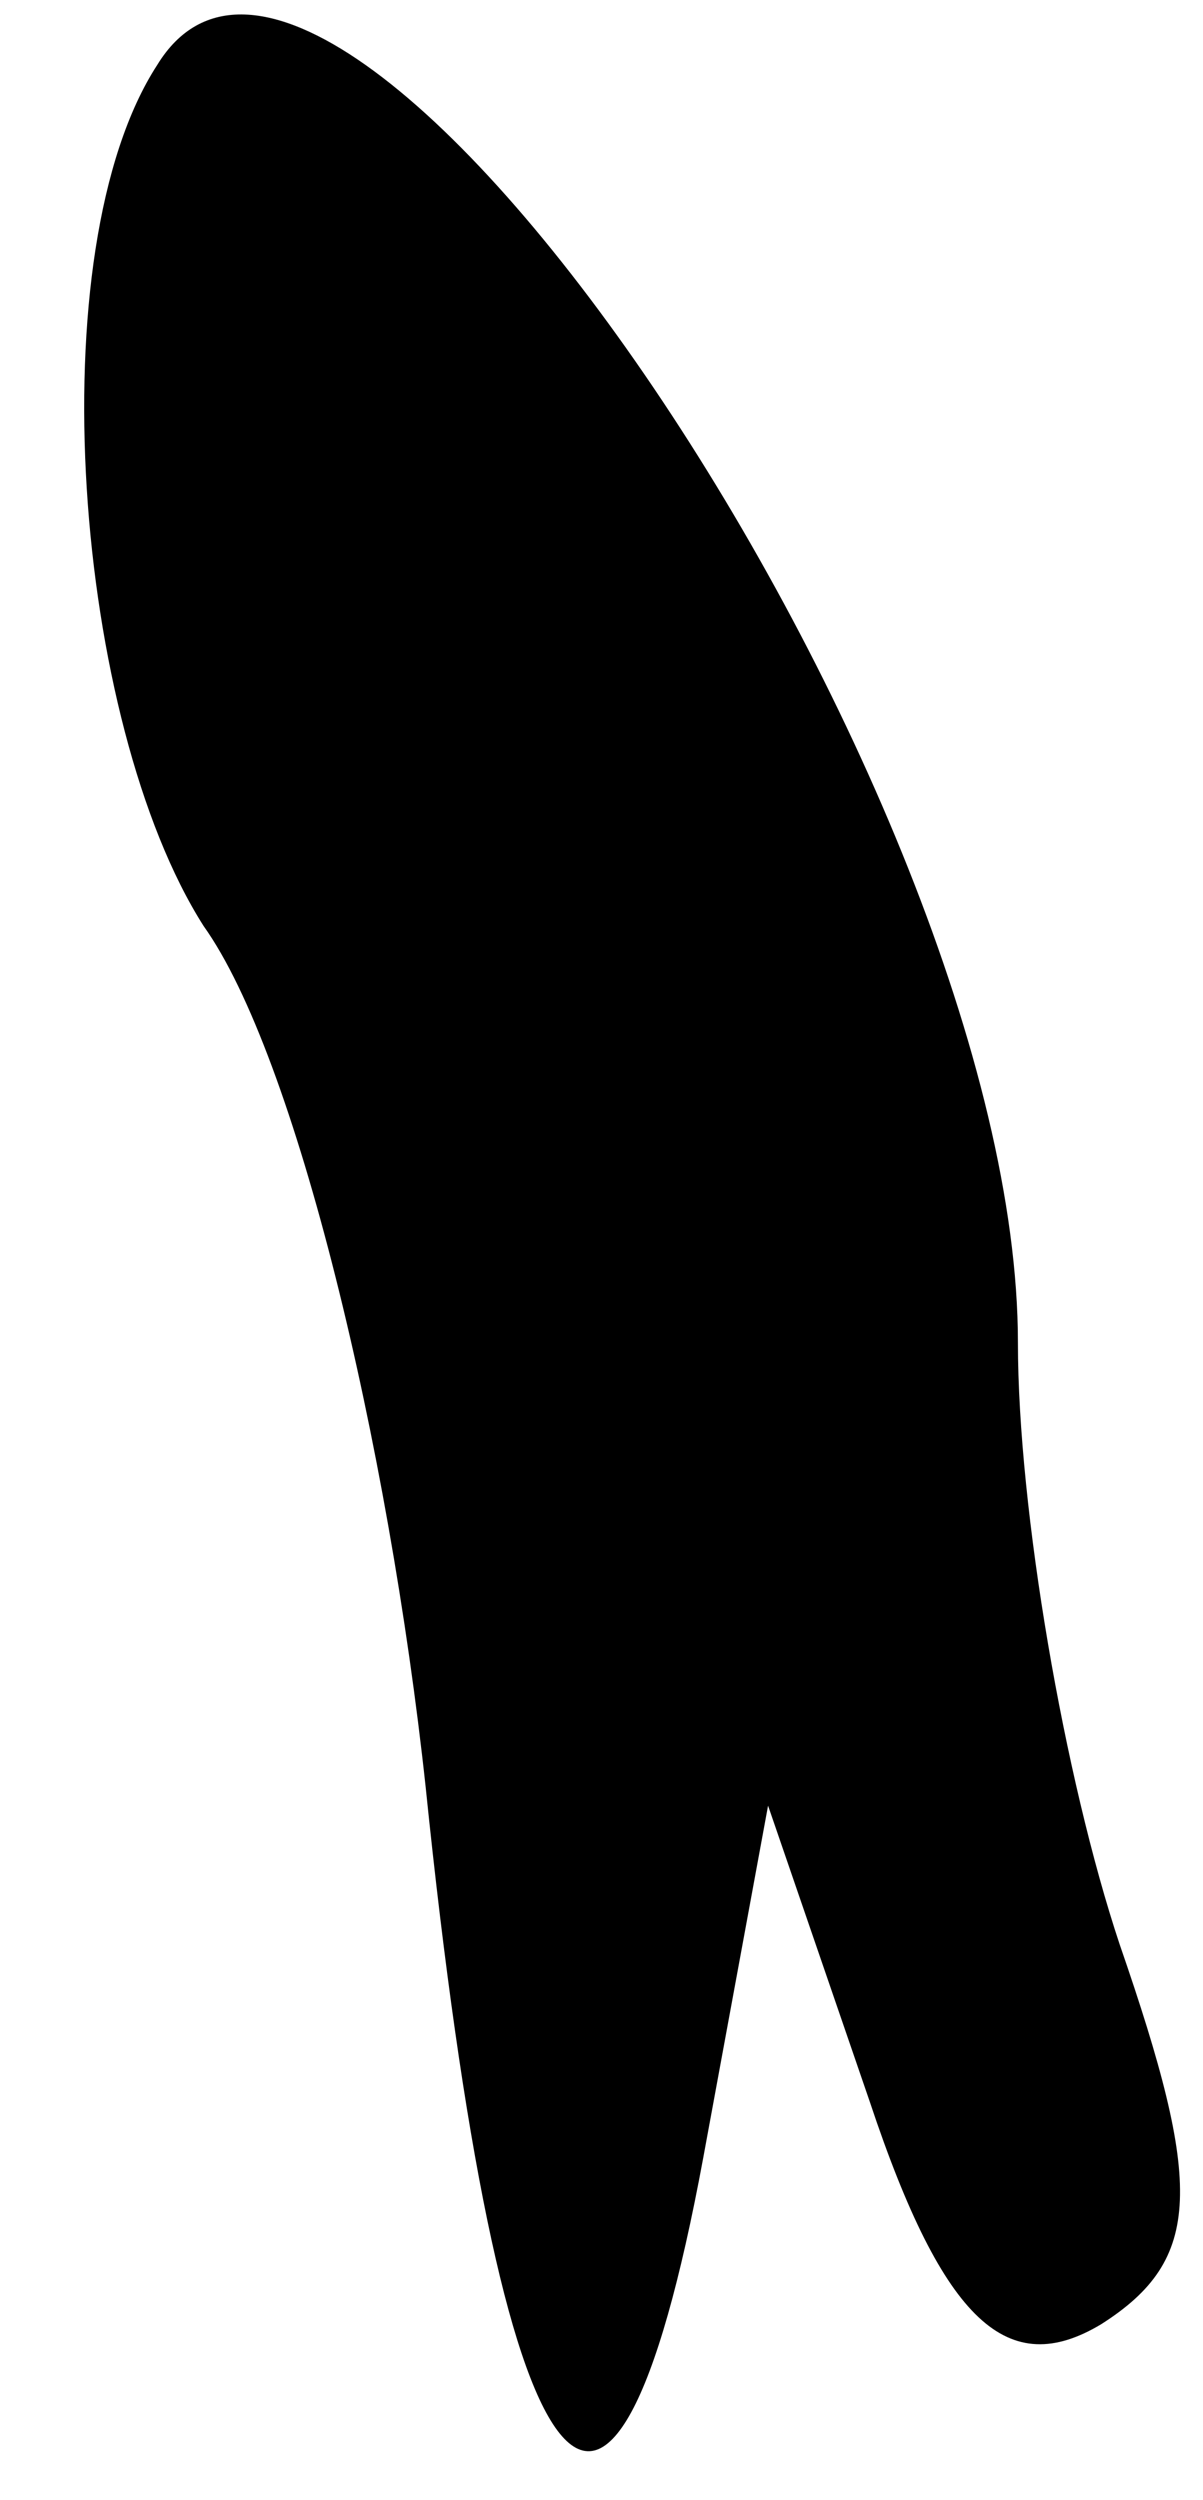 <?xml version="1.0" standalone="no"?>
<!DOCTYPE svg PUBLIC "-//W3C//DTD SVG 20010904//EN"
 "http://www.w3.org/TR/2001/REC-SVG-20010904/DTD/svg10.dtd">
<svg version="1.0" xmlns="http://www.w3.org/2000/svg"
 width="13pt" height="27pt" viewBox="0 0 13 27"
 preserveAspectRatio="xMidYMid meet">
<g transform="translate(0,27) scale(0.1,-0.1)"
fill="#000000" stroke="none">
<path fill="#000000" stroke="none" d="M17 263 c-13 -20 -9 -71 5 -93 10 -14
20 -56 24 -93 8 -78 20 -94 30 -40 l7 38 11 -32 c8 -24 15 -30 25 -24 11 7 11
15 2 41 -6 18 -11 47 -11 65 0 60 -74 169 -93 138z"/>
</g>
</svg>
